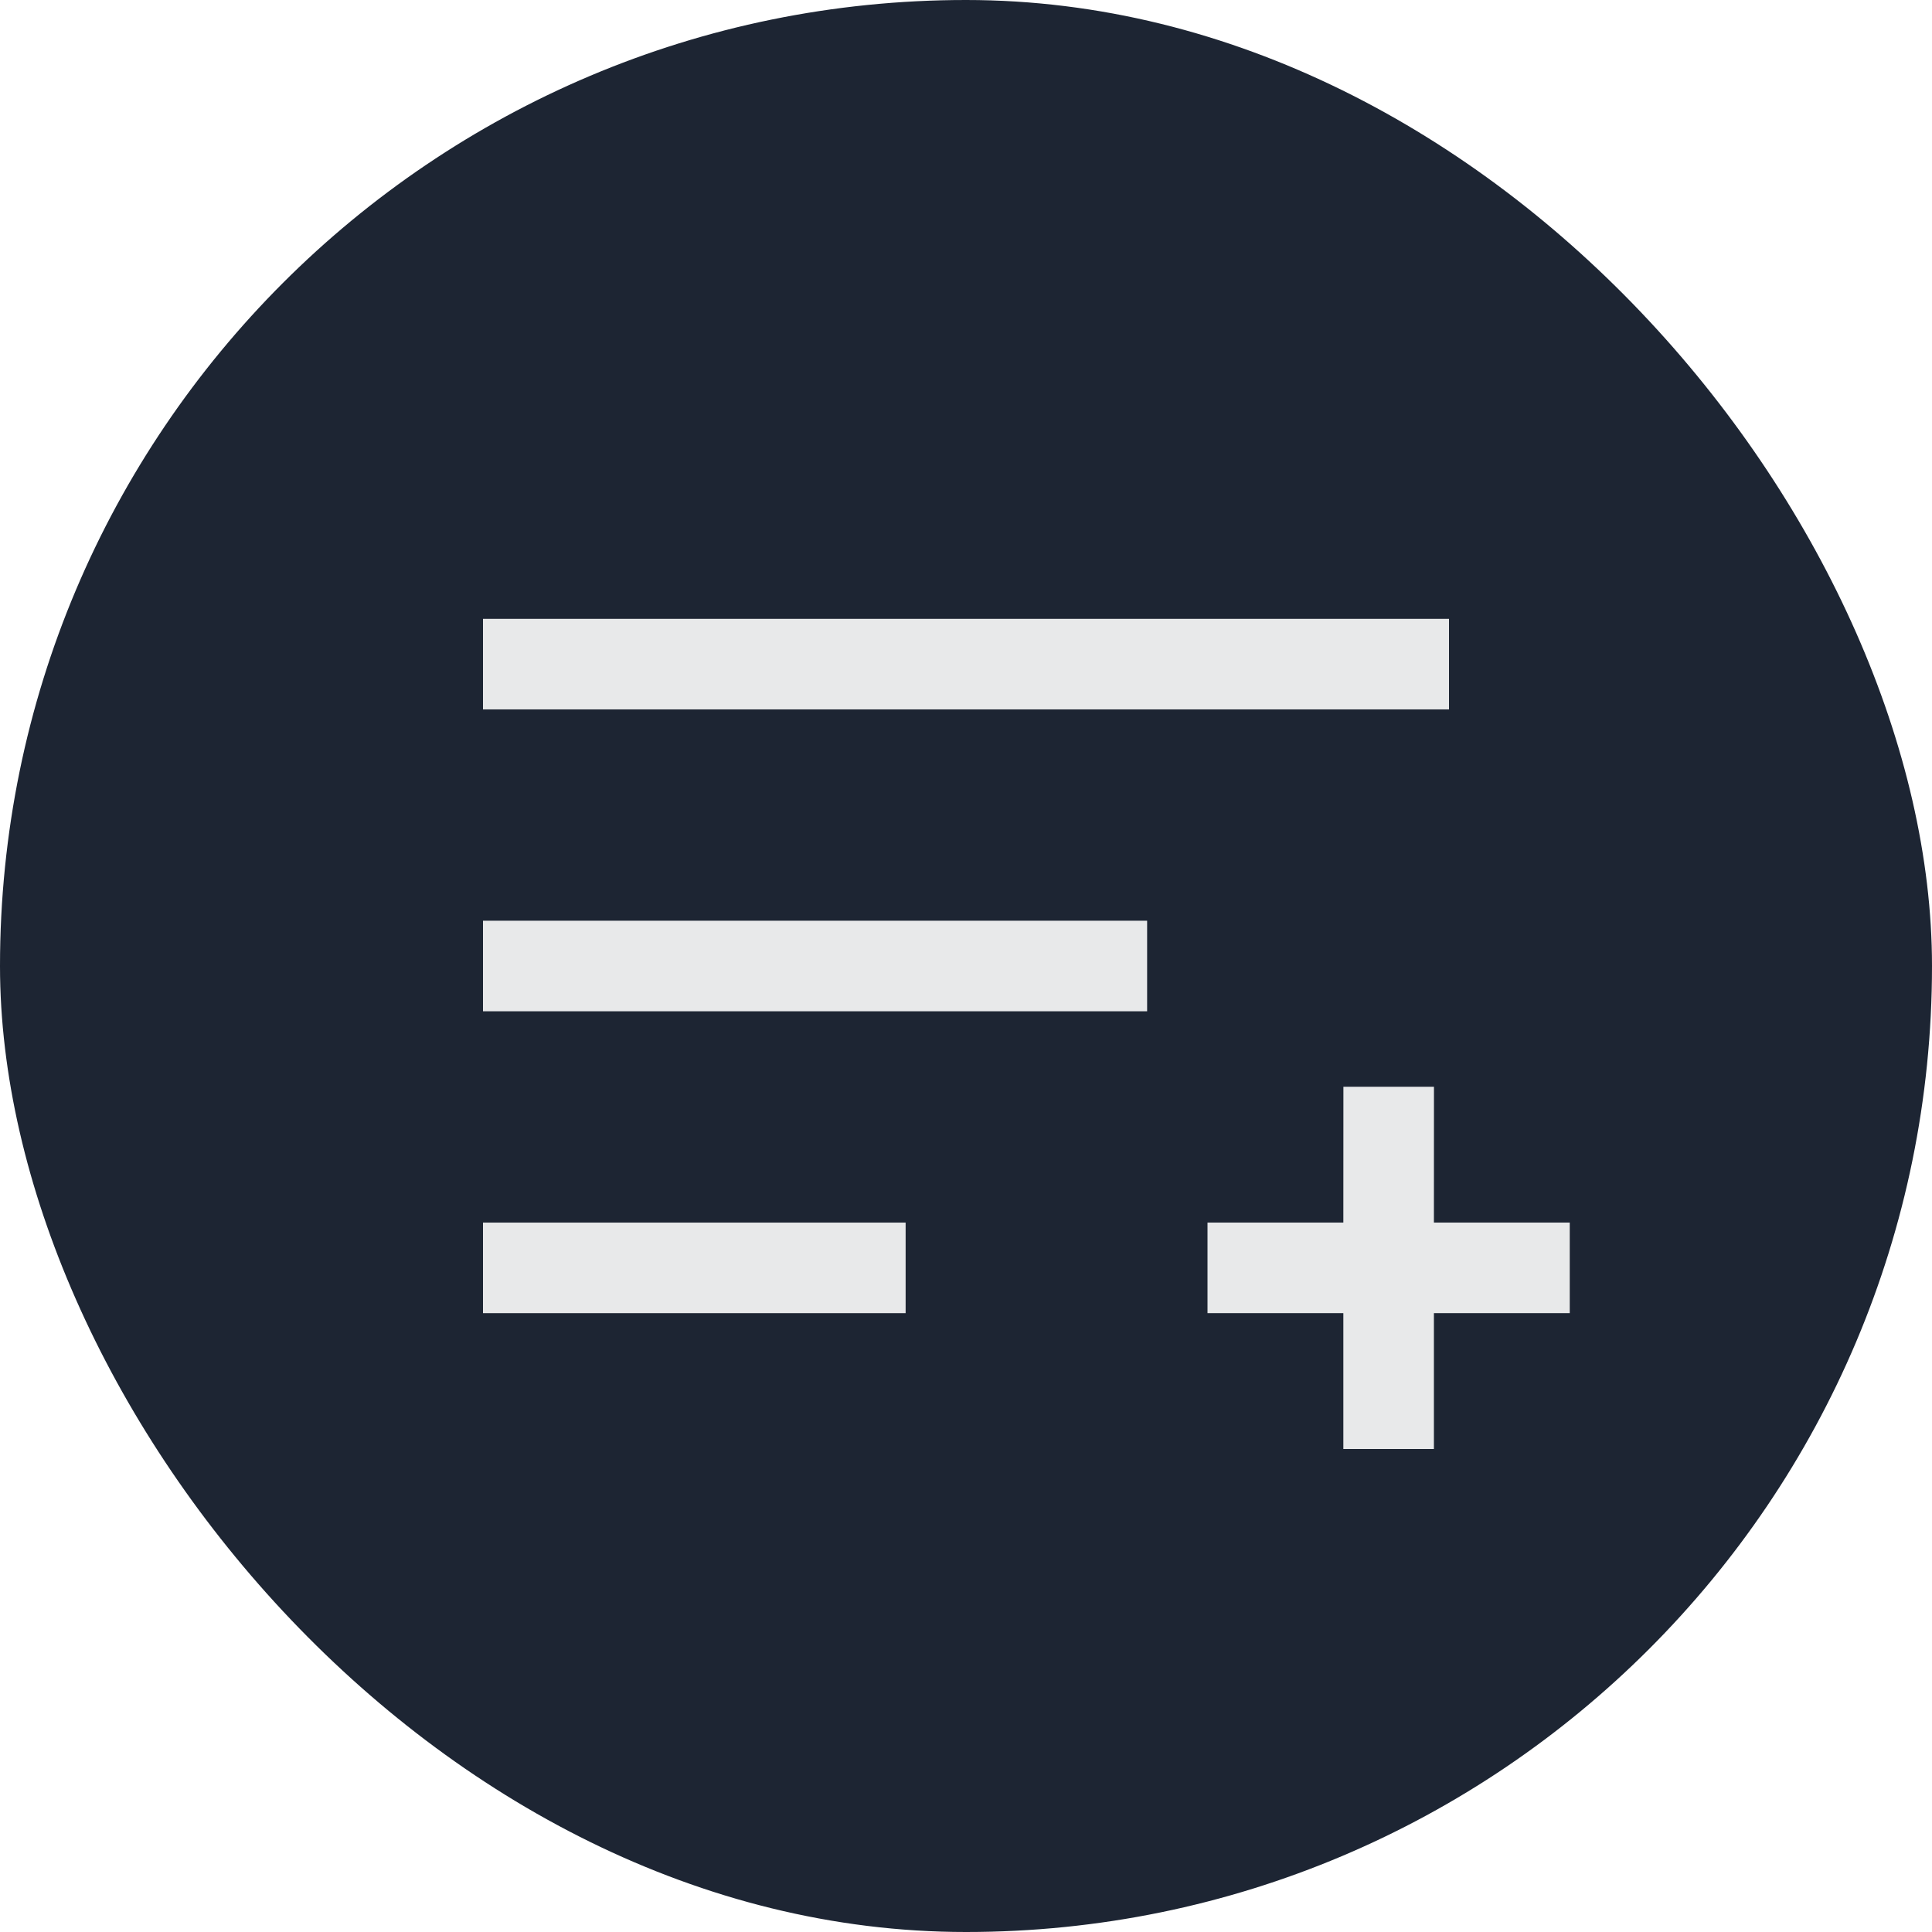 <svg width="32" height="32" viewBox="0 0 32 32" fill="none" xmlns="http://www.w3.org/2000/svg">
<rect width="32" height="32" rx="16" fill="#1D2533"/>
<path d="M8 10.25H24V11.75H8V10.25Z" fill="#E8E9EA"/>
<path d="M19 15.25H8V16.75H19V15.25Z" fill="#E8E9EA"/>
<path d="M15 20.25L8 20.25V21.75L15 21.75V20.25Z" fill="#E8E9EA"/>
<path d="M23.75 24L23.75 21.75L26 21.75L26 20.25L23.75 20.25L23.751 18L22.251 18L22.25 20.25L20 20.25L20 21.75L22.25 21.75L22.25 24L23.75 24Z" fill="#E8E9EA"/>
</svg>
